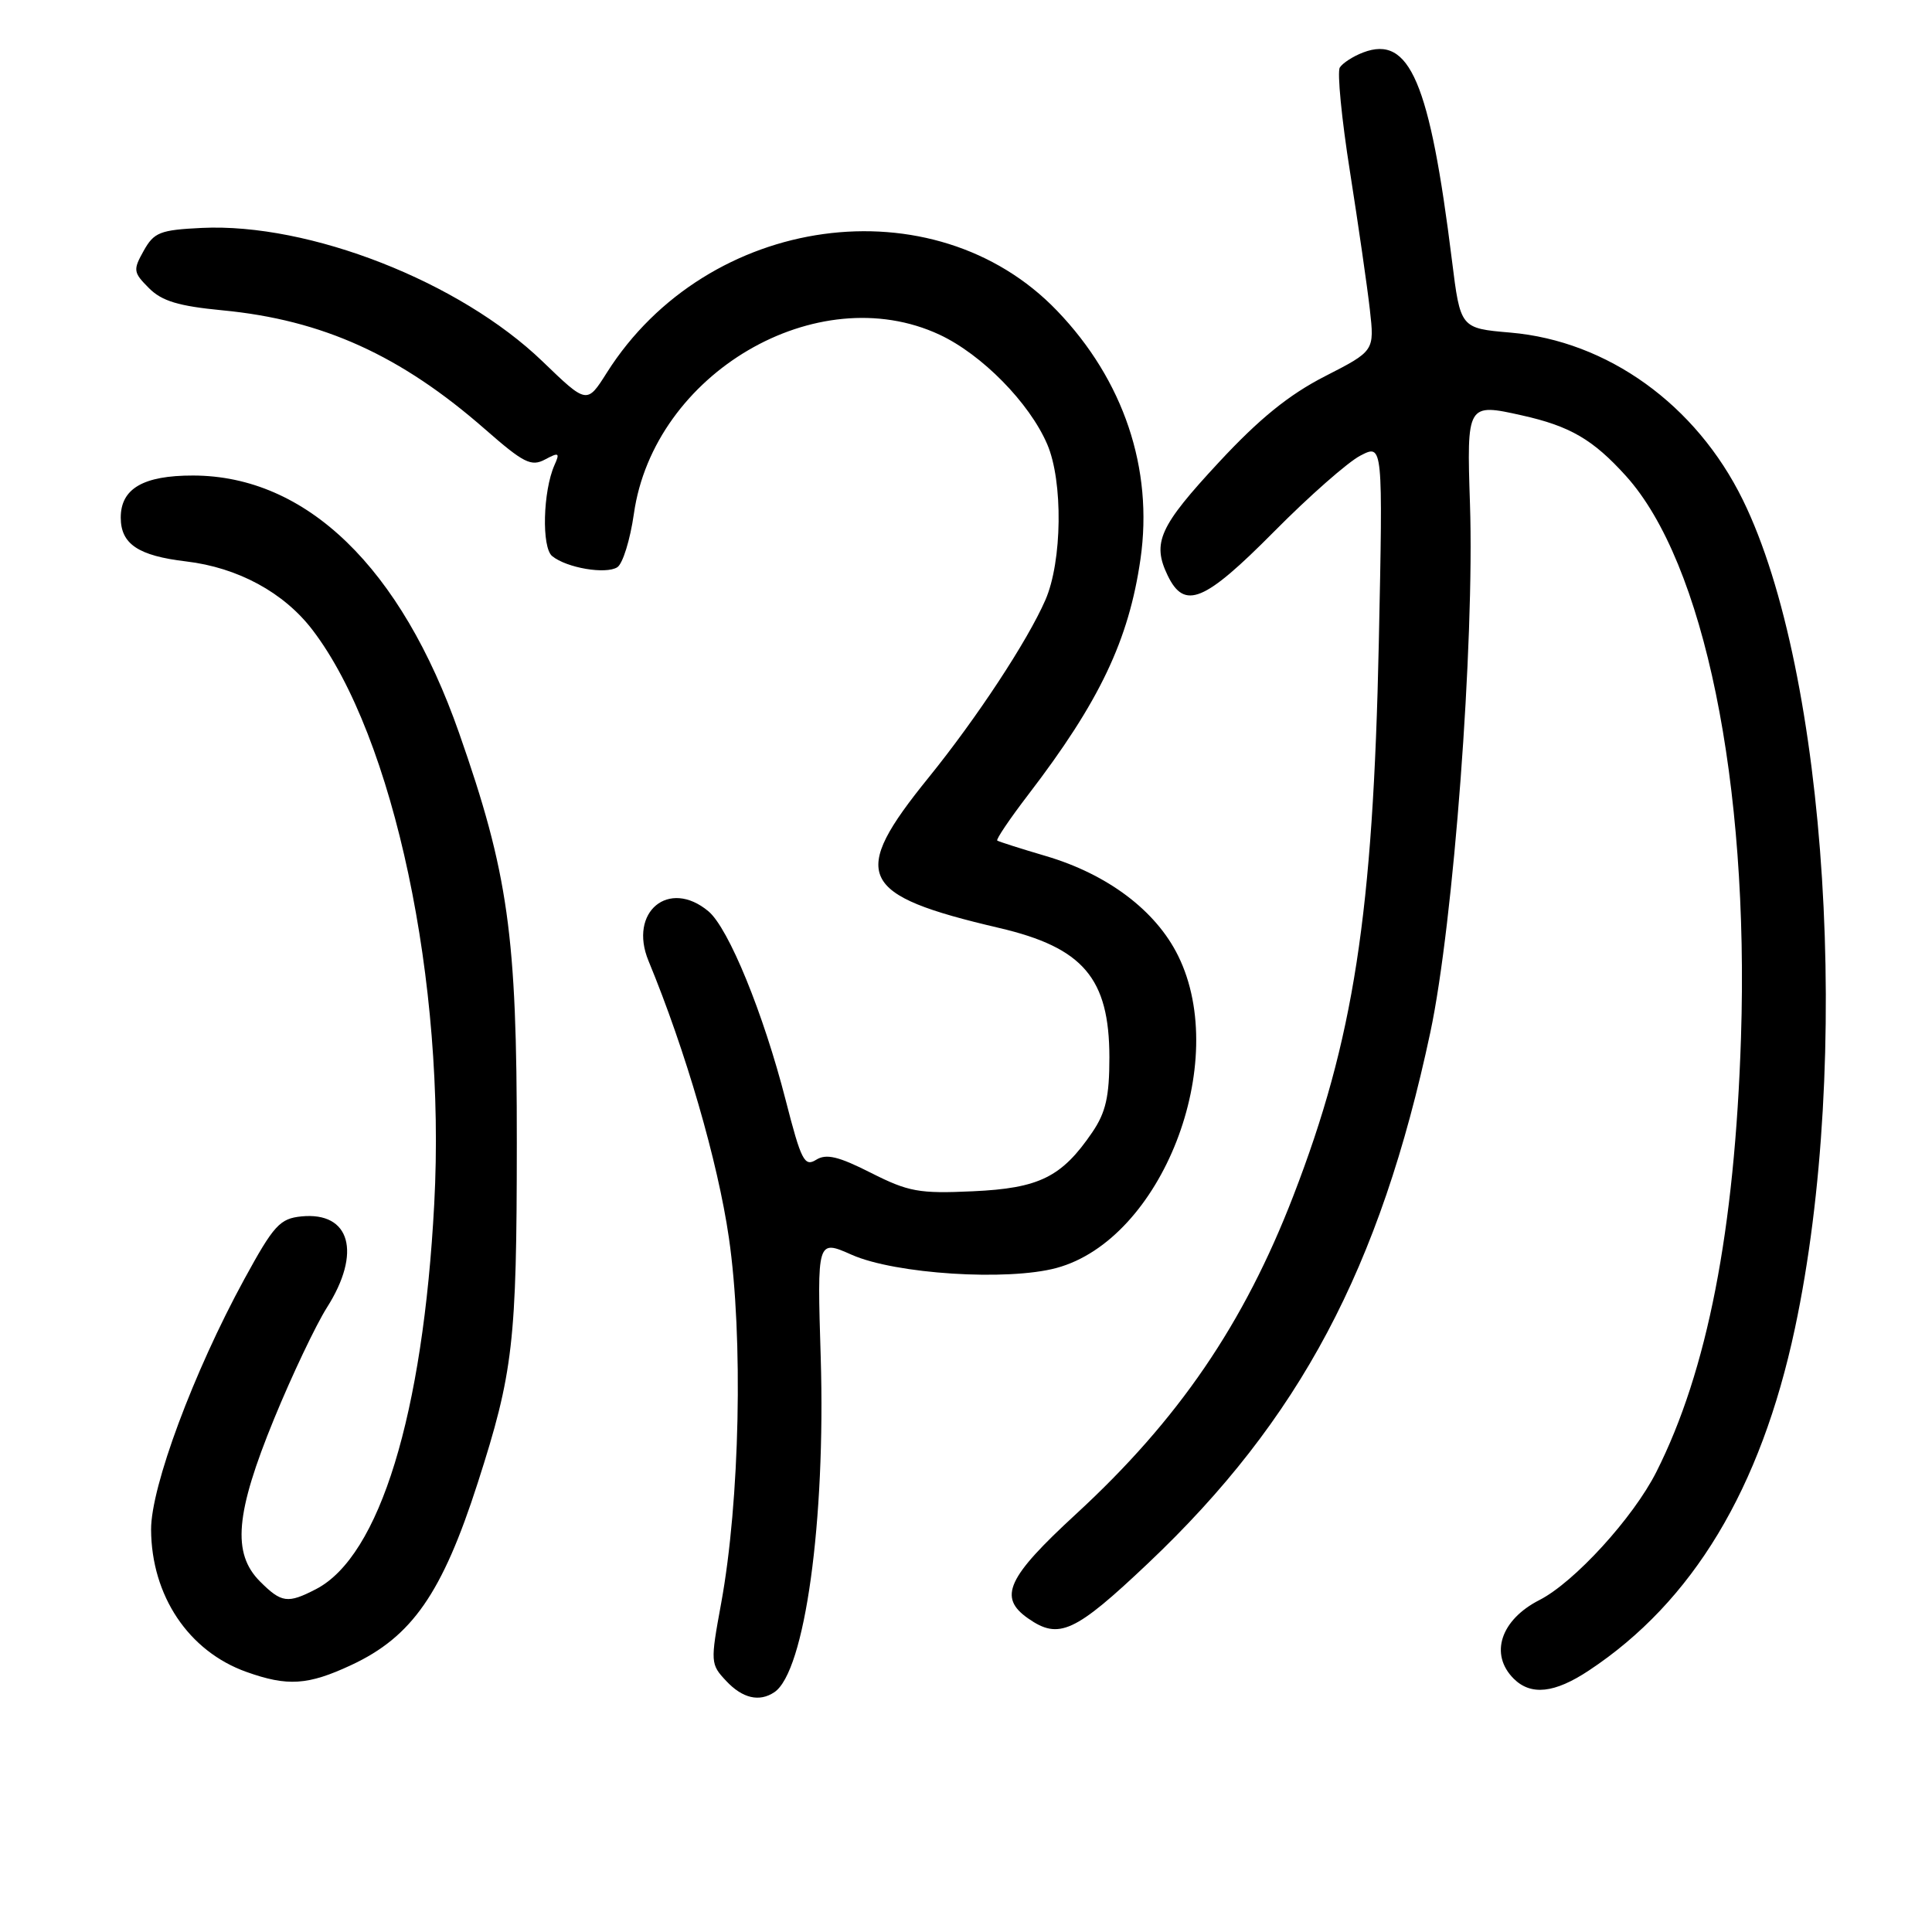 <?xml version="1.0" encoding="UTF-8" standalone="no"?>
<!DOCTYPE svg PUBLIC "-//W3C//DTD SVG 1.1//EN" "http://www.w3.org/Graphics/SVG/1.1/DTD/svg11.dtd" >
<svg xmlns="http://www.w3.org/2000/svg" xmlns:xlink="http://www.w3.org/1999/xlink" version="1.1" viewBox="0 0 256 256">
 <g >
 <path fill="currentColor"
d=" M 102.60 224.23 C 106.64 221.54 109.41 201.56 108.75 179.87 C 108.27 164.23 108.27 164.23 112.87 166.27 C 118.64 168.82 133.49 169.77 140.00 168.01 C 153.94 164.23 163.08 140.80 156.12 126.67 C 153.17 120.66 146.75 115.83 138.55 113.42 C 135.22 112.44 132.34 111.52 132.14 111.38 C 131.95 111.24 133.79 108.51 136.24 105.31 C 145.70 92.97 149.57 84.83 151.12 74.08 C 152.84 62.12 148.89 50.36 140.07 41.18 C 123.77 24.19 93.73 28.32 80.41 49.38 C 77.77 53.56 77.77 53.56 71.89 47.89 C 60.92 37.32 41.00 29.52 26.74 30.20 C 21.20 30.47 20.41 30.78 19.04 33.23 C 17.61 35.78 17.66 36.10 19.74 38.18 C 21.45 39.90 23.66 40.56 29.48 41.12 C 42.74 42.39 53.10 47.08 64.31 56.91 C 69.38 61.35 70.39 61.86 72.21 60.89 C 74.06 59.90 74.21 59.99 73.47 61.63 C 71.94 65.09 71.75 72.55 73.17 73.69 C 75.10 75.26 80.29 76.13 81.80 75.16 C 82.52 74.69 83.50 71.52 83.99 68.10 C 86.62 49.48 108.28 36.78 124.50 44.35 C 130.10 46.97 136.40 53.37 138.76 58.86 C 140.88 63.77 140.75 74.40 138.52 79.50 C 136.14 84.95 129.42 95.15 123.07 103.00 C 112.49 116.05 113.67 118.58 132.40 122.96 C 143.53 125.56 146.99 129.62 147.00 140.10 C 147.00 145.31 146.52 147.40 144.75 150.01 C 140.69 155.98 137.71 157.45 128.91 157.85 C 121.78 158.18 120.38 157.92 115.41 155.41 C 111.09 153.22 109.48 152.84 108.14 153.68 C 106.60 154.64 106.16 153.79 104.11 145.79 C 101.16 134.27 96.54 122.98 93.87 120.75 C 88.63 116.37 83.25 120.83 85.93 127.32 C 90.86 139.26 95.11 153.88 96.58 164.00 C 98.50 177.19 98.04 198.91 95.55 212.48 C 94.12 220.27 94.14 220.52 96.22 222.73 C 98.38 225.04 100.61 225.56 102.60 224.23 Z  M 210.52 221.36 C 224.30 212.25 233.31 197.28 237.84 176.00 C 245.39 140.58 242.15 89.10 230.94 66.25 C 224.75 53.62 213.02 45.18 200.13 44.07 C 193.51 43.50 193.51 43.50 192.39 34.50 C 189.45 10.85 186.79 4.61 180.63 6.95 C 179.29 7.46 177.90 8.36 177.53 8.95 C 177.17 9.54 177.77 15.76 178.88 22.76 C 179.98 29.77 181.17 37.98 181.51 41.00 C 182.13 46.50 182.13 46.50 175.54 49.87 C 170.78 52.31 166.87 55.48 161.53 61.23 C 153.61 69.75 152.63 71.91 154.72 76.25 C 156.95 80.86 159.56 79.78 168.80 70.46 C 173.45 65.76 178.61 61.22 180.26 60.37 C 183.25 58.82 183.25 58.82 182.70 85.16 C 181.94 121.14 179.38 137.73 171.38 158.44 C 164.83 175.41 156.16 188.11 142.60 200.60 C 133.44 209.03 132.23 211.65 136.22 214.44 C 140.31 217.31 142.41 216.34 152.14 207.13 C 172.21 188.12 182.87 168.07 189.53 136.77 C 192.60 122.34 195.39 85.18 194.78 66.78 C 194.34 53.48 194.39 53.41 201.66 55.04 C 208.04 56.46 211.08 58.24 215.44 63.06 C 225.81 74.54 231.78 103.71 230.69 137.50 C 229.86 163.04 226.23 181.67 219.47 195.05 C 216.41 201.11 208.61 209.65 203.99 212.01 C 198.84 214.63 197.34 219.20 200.57 222.43 C 202.85 224.70 205.98 224.37 210.52 221.36 Z  M 46.54 220.63 C 54.59 216.88 58.59 211.13 63.30 196.50 C 68.01 181.84 68.47 177.90 68.48 151.50 C 68.50 123.90 67.35 115.72 60.83 97.12 C 53.14 75.17 40.60 63.03 25.58 63.01 C 18.99 63.00 16.00 64.74 16.00 68.58 C 16.00 72.09 18.32 73.64 24.65 74.39 C 31.52 75.20 37.63 78.51 41.43 83.50 C 52.20 97.62 59.10 130.17 57.54 159.50 C 56.06 187.42 50.30 206.21 41.87 210.57 C 38.12 212.51 37.30 212.40 34.45 209.55 C 30.73 205.82 31.19 200.52 36.32 188.00 C 38.69 182.22 41.84 175.60 43.31 173.27 C 47.95 165.98 46.42 160.54 39.94 161.18 C 37.08 161.47 36.28 162.34 32.37 169.50 C 25.65 181.81 20.00 197.00 20.02 202.67 C 20.06 211.44 24.99 218.81 32.66 221.54 C 38.10 223.48 40.80 223.31 46.54 220.63 Z "/>
</g>
</svg>